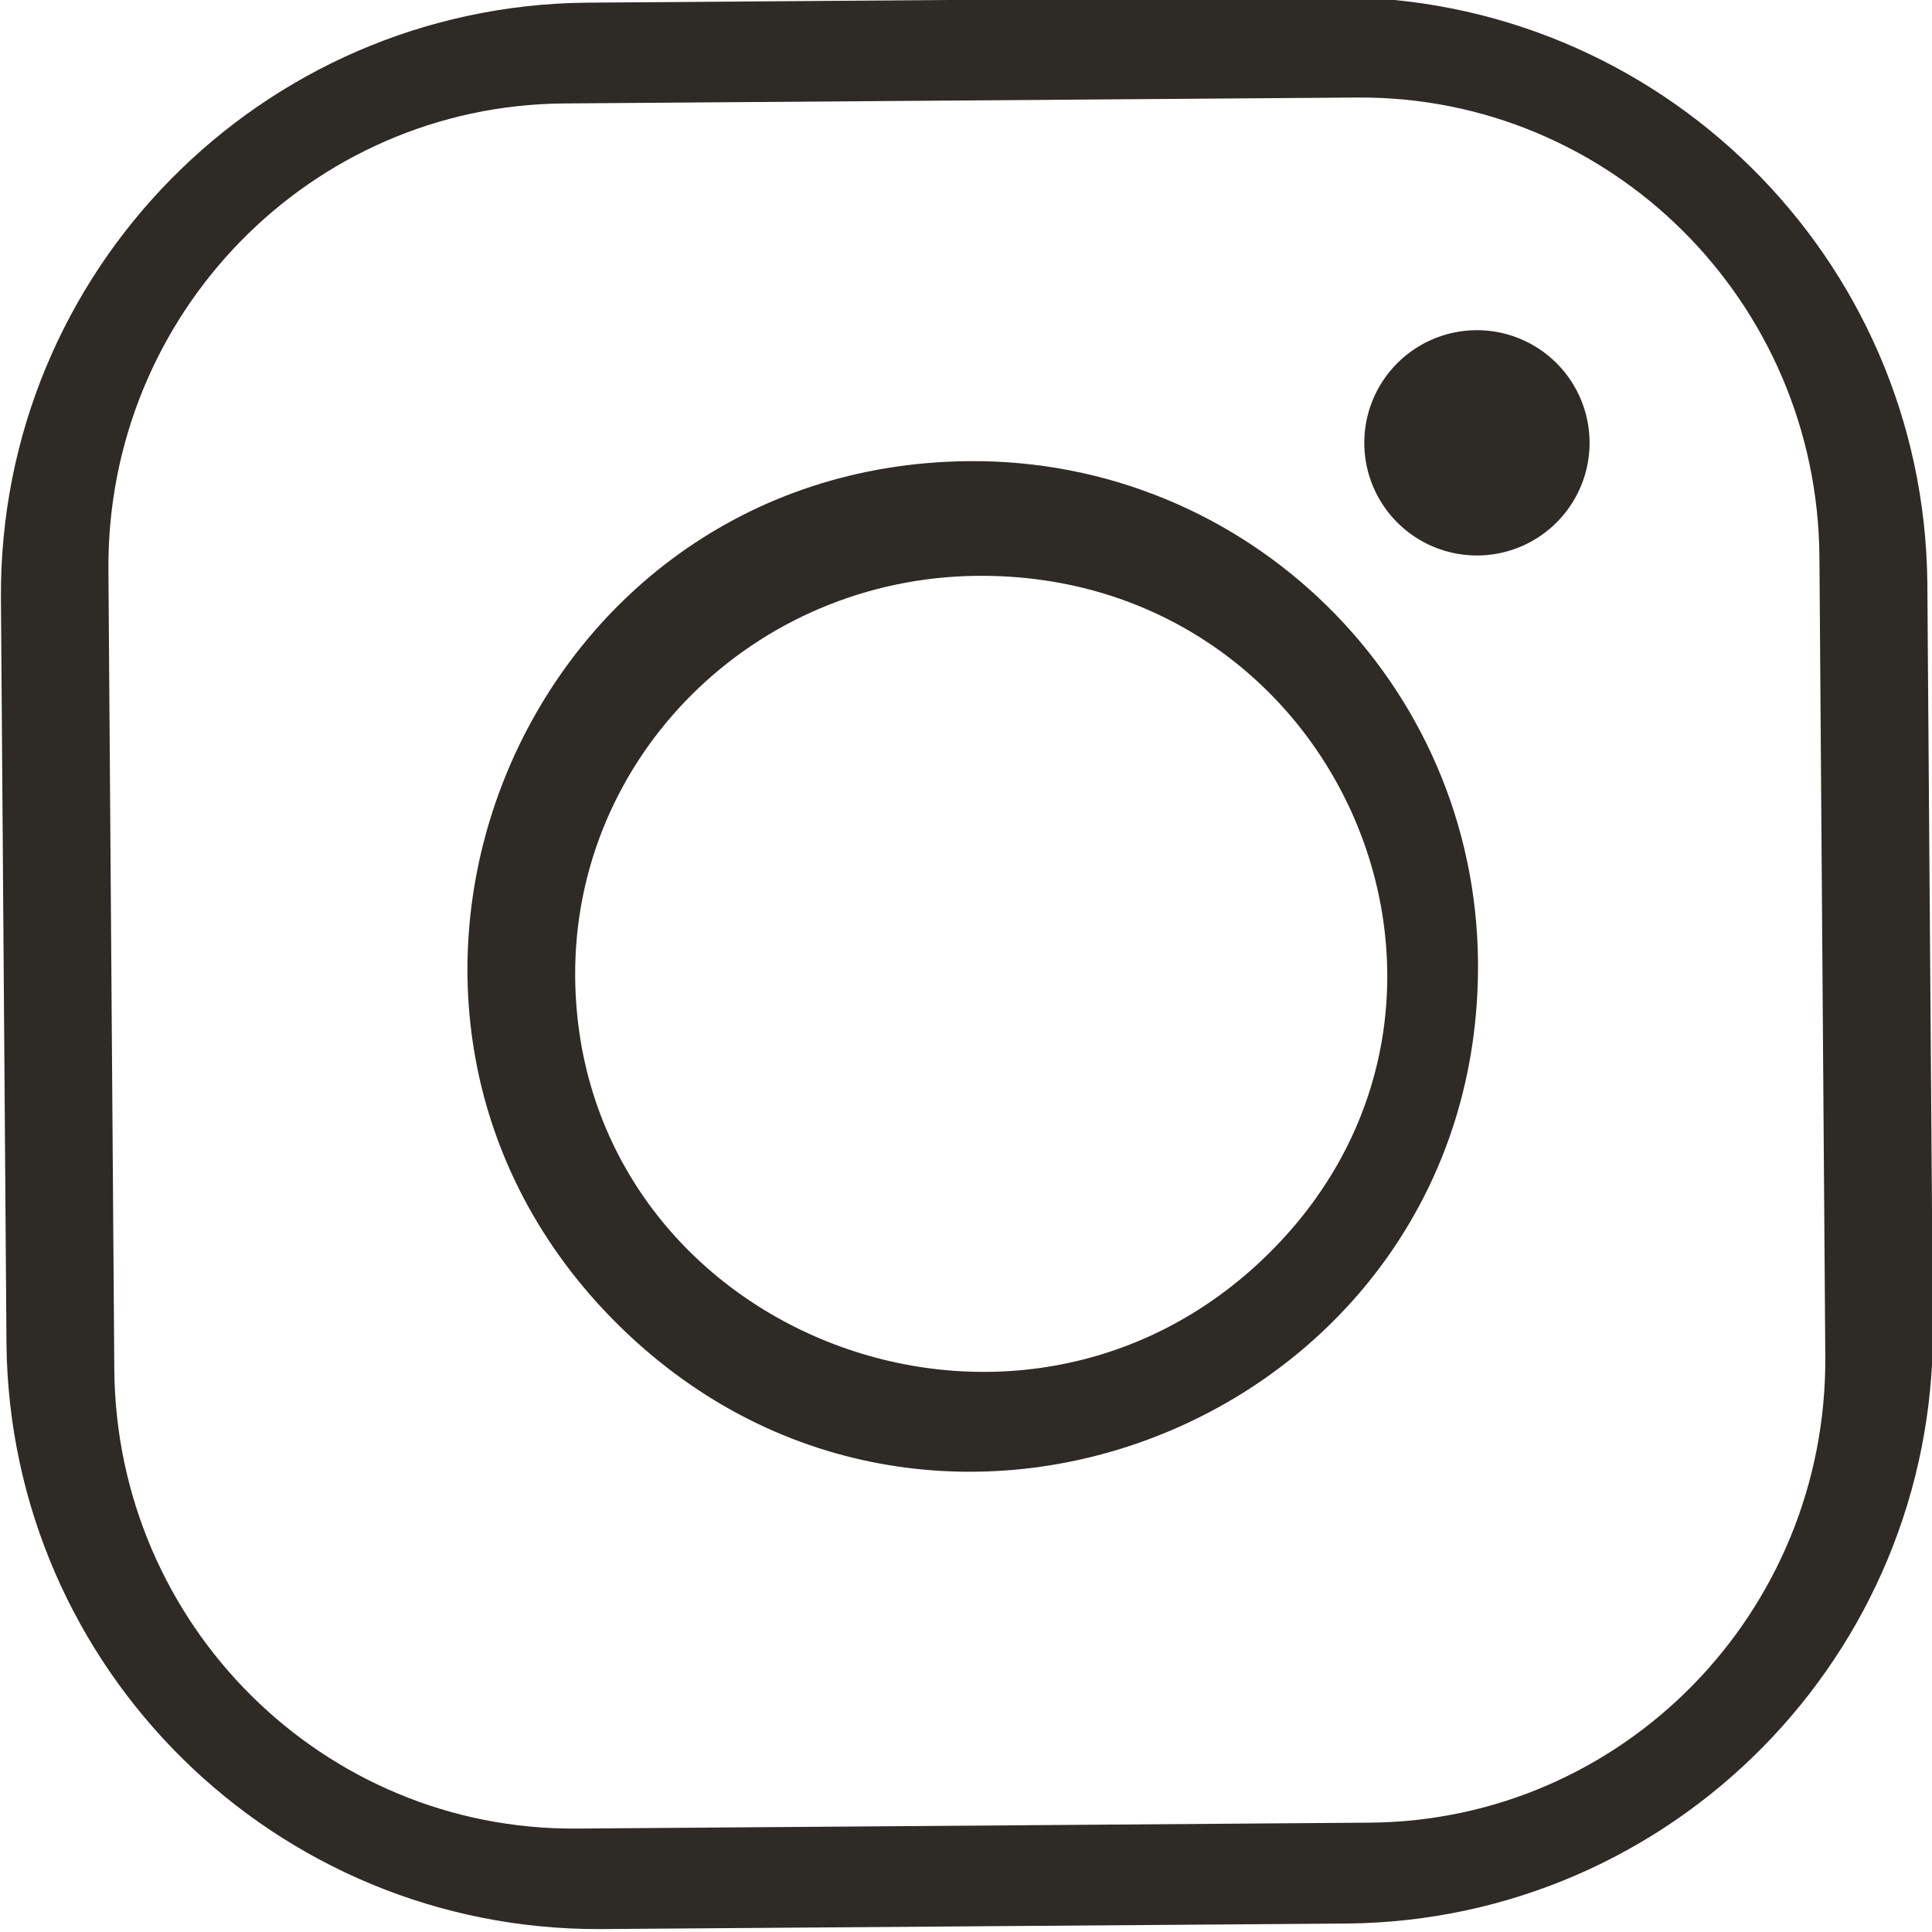 <?xml version="1.0" encoding="UTF-8" standalone="no"?>
<!-- Created with Inkscape (http://www.inkscape.org/) -->

<svg
   xmlns:dc="http://purl.org/dc/elements/1.1/"
   xmlns:cc="http://creativecommons.org/ns#"
   xmlns:rdf="http://www.w3.org/1999/02/22-rdf-syntax-ns#"
   xmlns:svg="http://www.w3.org/2000/svg"
   xmlns="http://www.w3.org/2000/svg"
   xmlns:sodipodi="http://sodipodi.sourceforge.net/DTD/sodipodi-0.dtd"
   xmlns:inkscape="http://www.inkscape.org/namespaces/inkscape"
   width="25.43mm"
   height="25.43mm"
   viewBox="0 0 25.43 25.43"
   version="1.1"
   id="svg8"
   inkscape:version="0.92.4 (5da689c313, 2019-01-14)"
   sodipodi:docname="insta.svg">
  <rect x="0" y="0" width="25.43" height="25.43" fill="#808080" stroke="none"/>
  <defs
     id="defs2" />
  <sodipodi:namedview
     id="base"
     pagecolor="#474747"
     bordercolor="#666666"
     borderopacity="1.0"
     inkscape:pageopacity="0"
     inkscape:pageshadow="2"
     inkscape:zoom="2.8284271"
     inkscape:cx="24.692909"
     inkscape:cy="40.027028"
     inkscape:document-units="px"
     inkscape:current-layer="g1132-2"
     showgrid="false"
     fit-margin-top="0"
     fit-margin-left="0"
     fit-margin-right="0"
     fit-margin-bottom="0"
     inkscape:showpageshadow="false"
     borderlayer="true"
     inkscape:window-width="1920"
     inkscape:window-height="1017"
     inkscape:window-x="-8"
     inkscape:window-y="-8"
     inkscape:window-maximized="1"
     inkscape:snap-global="false" />
  <g
     inkscape:label="Background"
     inkscape:groupmode="layer"
     id="layer1"
     transform="translate(62.986,-101.194)"
     sodipodi:insensitive="true">
    <path
       style="opacity:1;fill:#ffffff;fill-opacity:1;fill-rule:nonzero;stroke:none;stroke-width:3.44;stroke-linecap:round;stroke-linejoin:round;stroke-miterlimit:4;stroke-dasharray:none;stroke-dashoffset:0;stroke-opacity:1"
       d="M -146.844,-4.36 H 191.823 V 186.14 h -338.667 z"
       id="rect5735"
       inkscape:connector-curvature="0" />
  </g>
  <g
     inkscape:groupmode="layer"
     id="layer2"
     inkscape:label="Layer 1"
     transform="translate(-83.858,-105.554)">
    <g
       id="g1132-2"
       transform="matrix(1.191,0.042,-0.042,1.191,-151.333,-407.871)">
      <path
         class="cls-1"
         d="m 227.428,424.145 c 2.798,-0.12 5.163,2.07 5.283,4.891 l 0.376,8.822 c 0.12,2.821 -2.05,5.205 -4.848,5.324 l -8.75,0.374 c -2.798,0.12 -5.163,-2.07 -5.283,-4.891 l -0.376,-8.822 c -0.12,-2.821 2.05,-5.205 4.848,-5.324 l 8.75,-0.374 m -0.301,-1.099 -8.243,0.352 c -3.589,0.164 -6.372,3.195 -6.23,6.785 l 0.352,8.243 c 0.164,3.589 3.195,6.372 6.785,6.23 l 8.243,-0.352 c 3.589,-0.164 6.372,-3.195 6.23,-6.785 l -0.352,-8.243 c -0.164,-3.589 -3.195,-6.372 -6.785,-6.23 z"
         id="path839-9-9"
         style="fill:#2e2a25;fill-opacity:1;stroke:none;stroke-width:0.217;stroke-opacity:1"
         inkscape:export-xdpi="17.656332"
         inkscape:export-ydpi="17.656332"
         inkscape:connector-curvature="0"
         sodipodi:nodetypes="cscssssscccccccccc" />
      <path
         class="cls-1"
         d="m 228.833,426.667 a 1.244,1.244 0 1 0 1.296,1.19 1.244,1.244 0 0 0 -1.296,-1.19 z"
         id="path841-1"
         style="fill:#2e2a25;fill-opacity:1;stroke:none;stroke-width:0.217;stroke-opacity:1"
         inkscape:export-xdpi="17.656332"
         inkscape:export-ydpi="17.656332"
         inkscape:connector-curvature="0" />
      <path
         class="cls-1"
         d="m 223.426,429.572 c 3.989,-0.172 6.191,4.471 3.488,7.356 -2.702,2.885 -7.609,1.131 -7.774,-2.78 -0.1,-2.421 1.817,-4.467 4.286,-4.576 m -0.145,-1.262 c -4.96,0.221 -7.178,6.328 -3.517,9.681 3.661,3.353 9.55,0.61 9.336,-4.351 -0.133,-3.08 -2.739,-5.467 -5.819,-5.33 z"
         id="path843-1"
         style="fill:#2e2a25;fill-opacity:1;stroke:none;stroke-width:0.217;stroke-opacity:1"
         inkscape:export-xdpi="17.656332"
         inkscape:export-ydpi="17.656332"
         inkscape:connector-curvature="0"
         sodipodi:nodetypes="csccssss" />
    </g>
  </g>
</svg>
